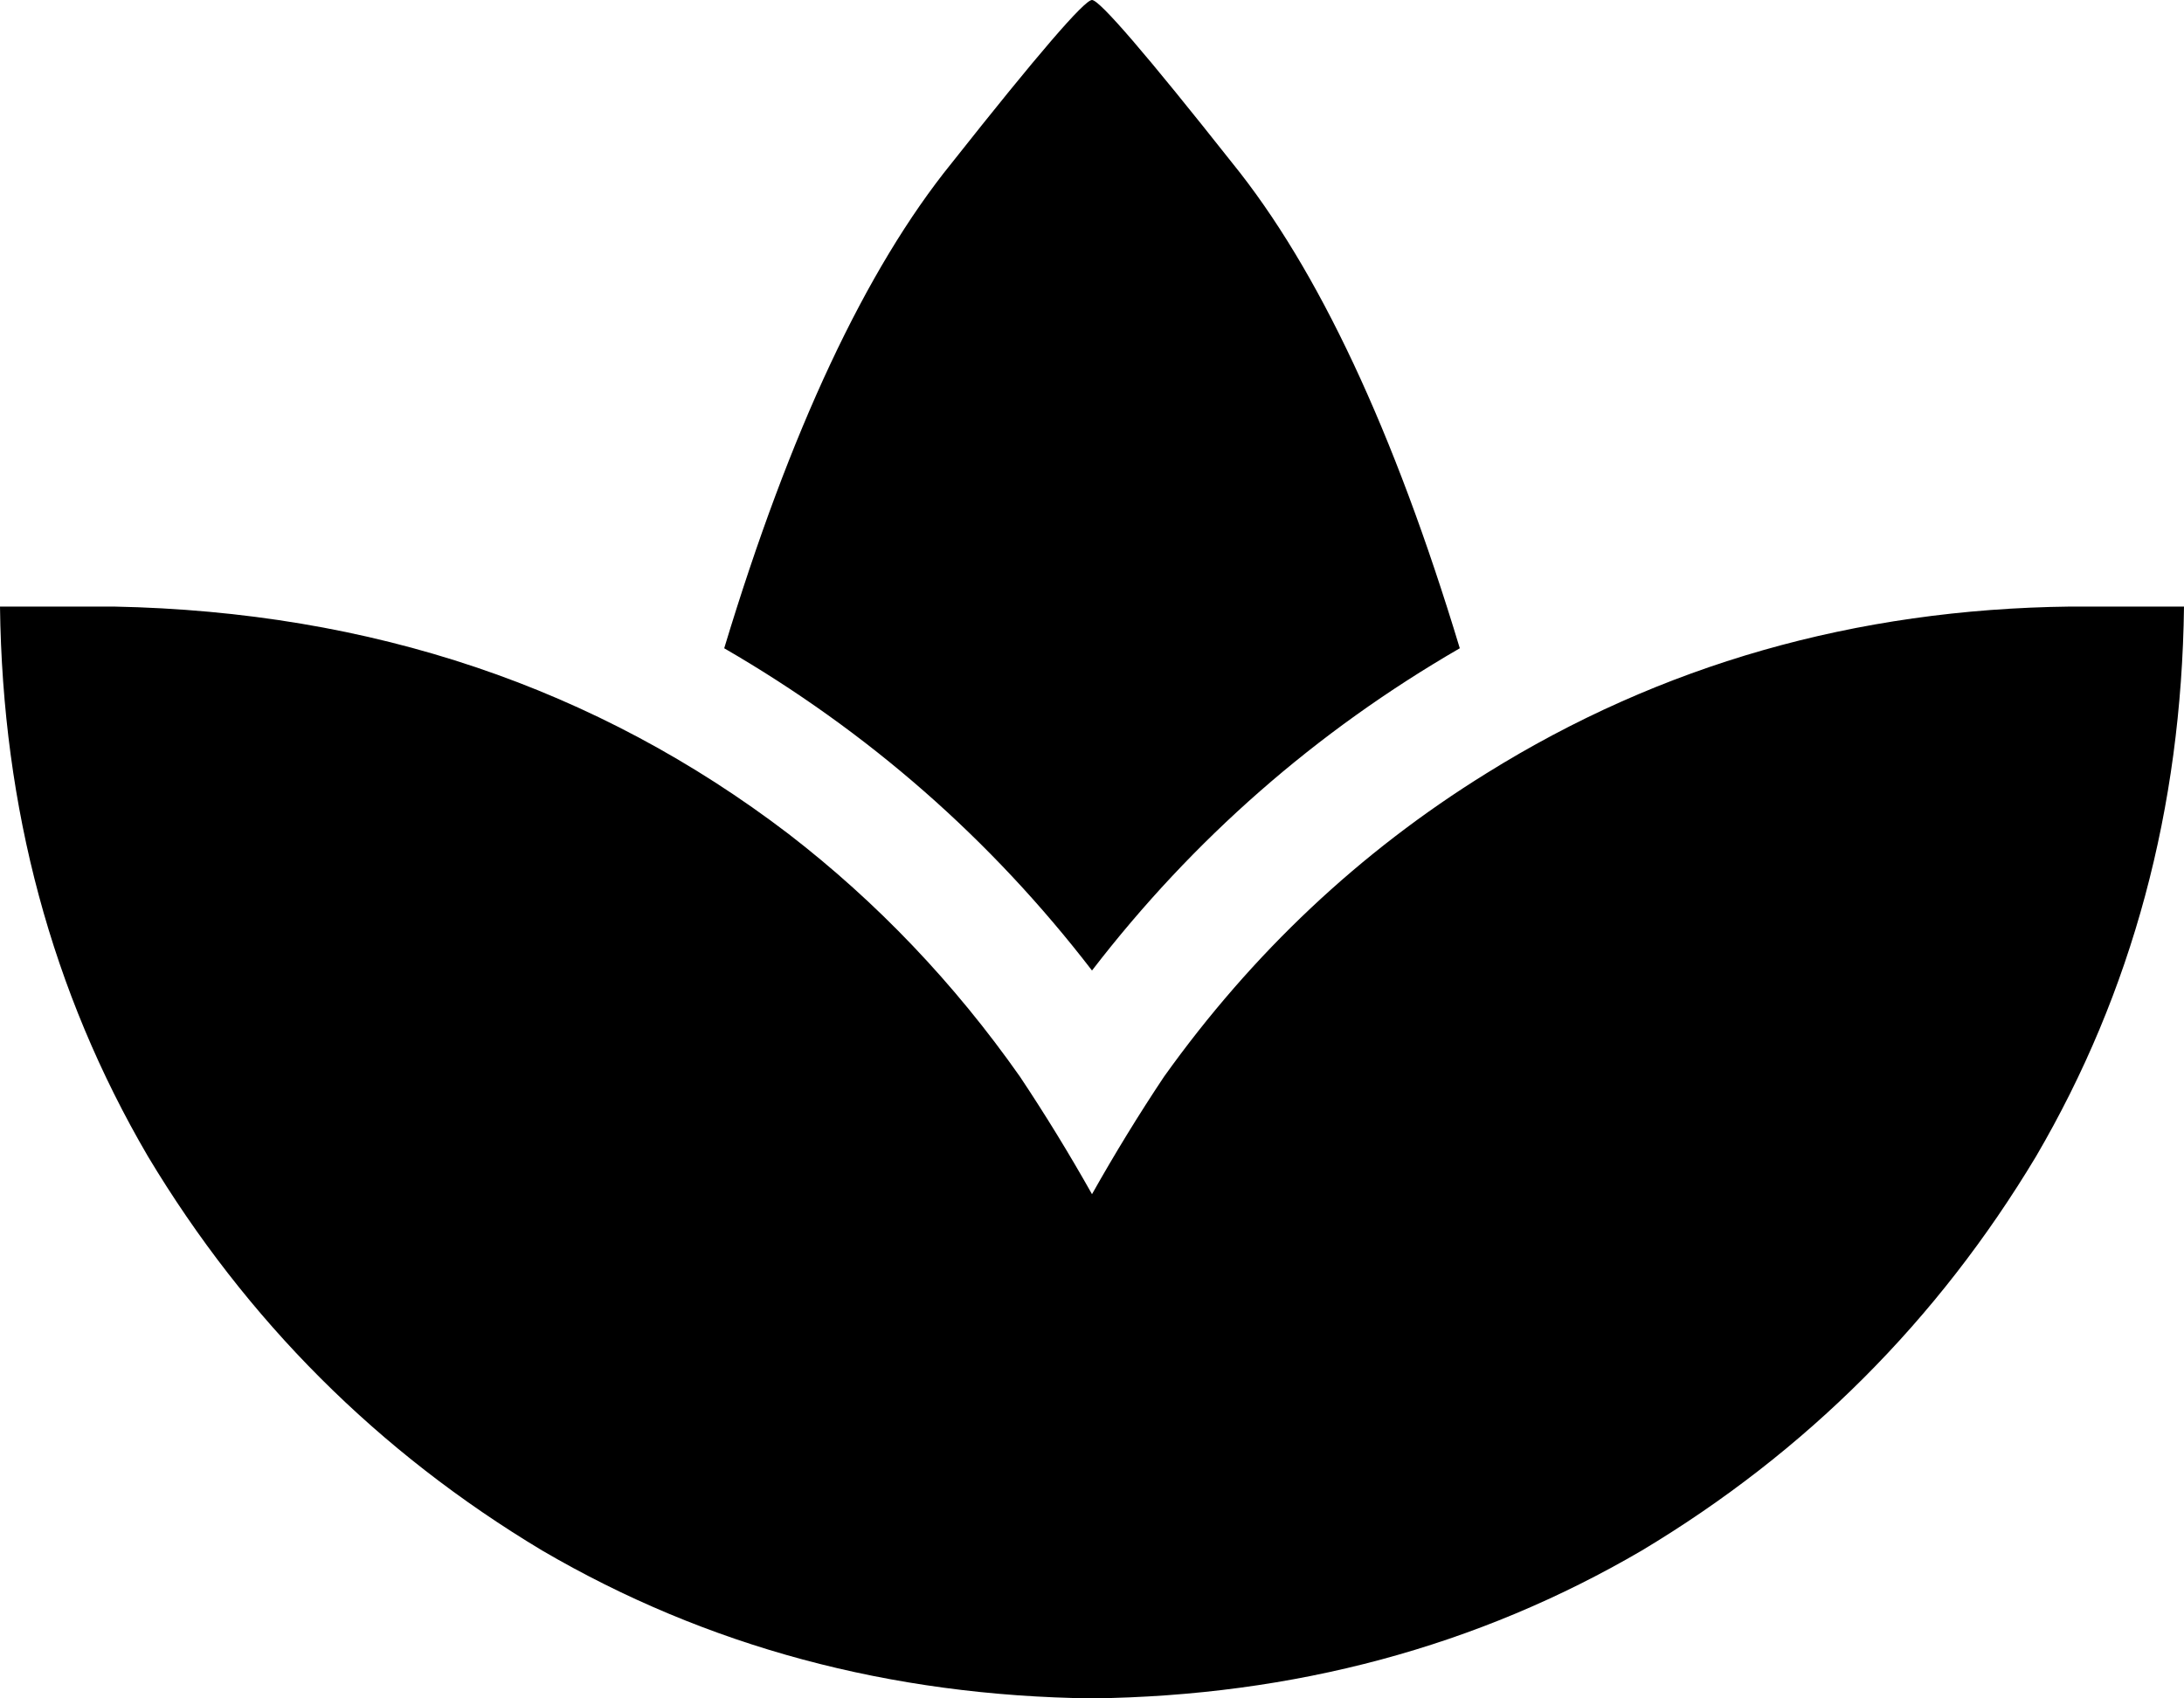 <svg viewBox="0 0 576 448">
  <path
    d="M 208 220 Q 132 162 30 160 L 0 160 Q 1 240 39 305 Q 78 370 143 409 Q 208 447 288 448 Q 368 447 433 409 Q 498 370 537 305 Q 575 240 576 160 L 546 160 Q 461 161 392 204 Q 342 235 307 284 Q 297 299 288 315 Q 279 299 269 284 Q 243 247 208 220 L 208 220 Z M 288 0 Q 285 0 251 43 L 251 43 Q 217 85 191 171 Q 248 204 288 256 Q 328 204 385 171 Q 359 85 325 43 Q 291 0 288 0 Q 288 0 288 0 L 288 0 Z"
  />
</svg>